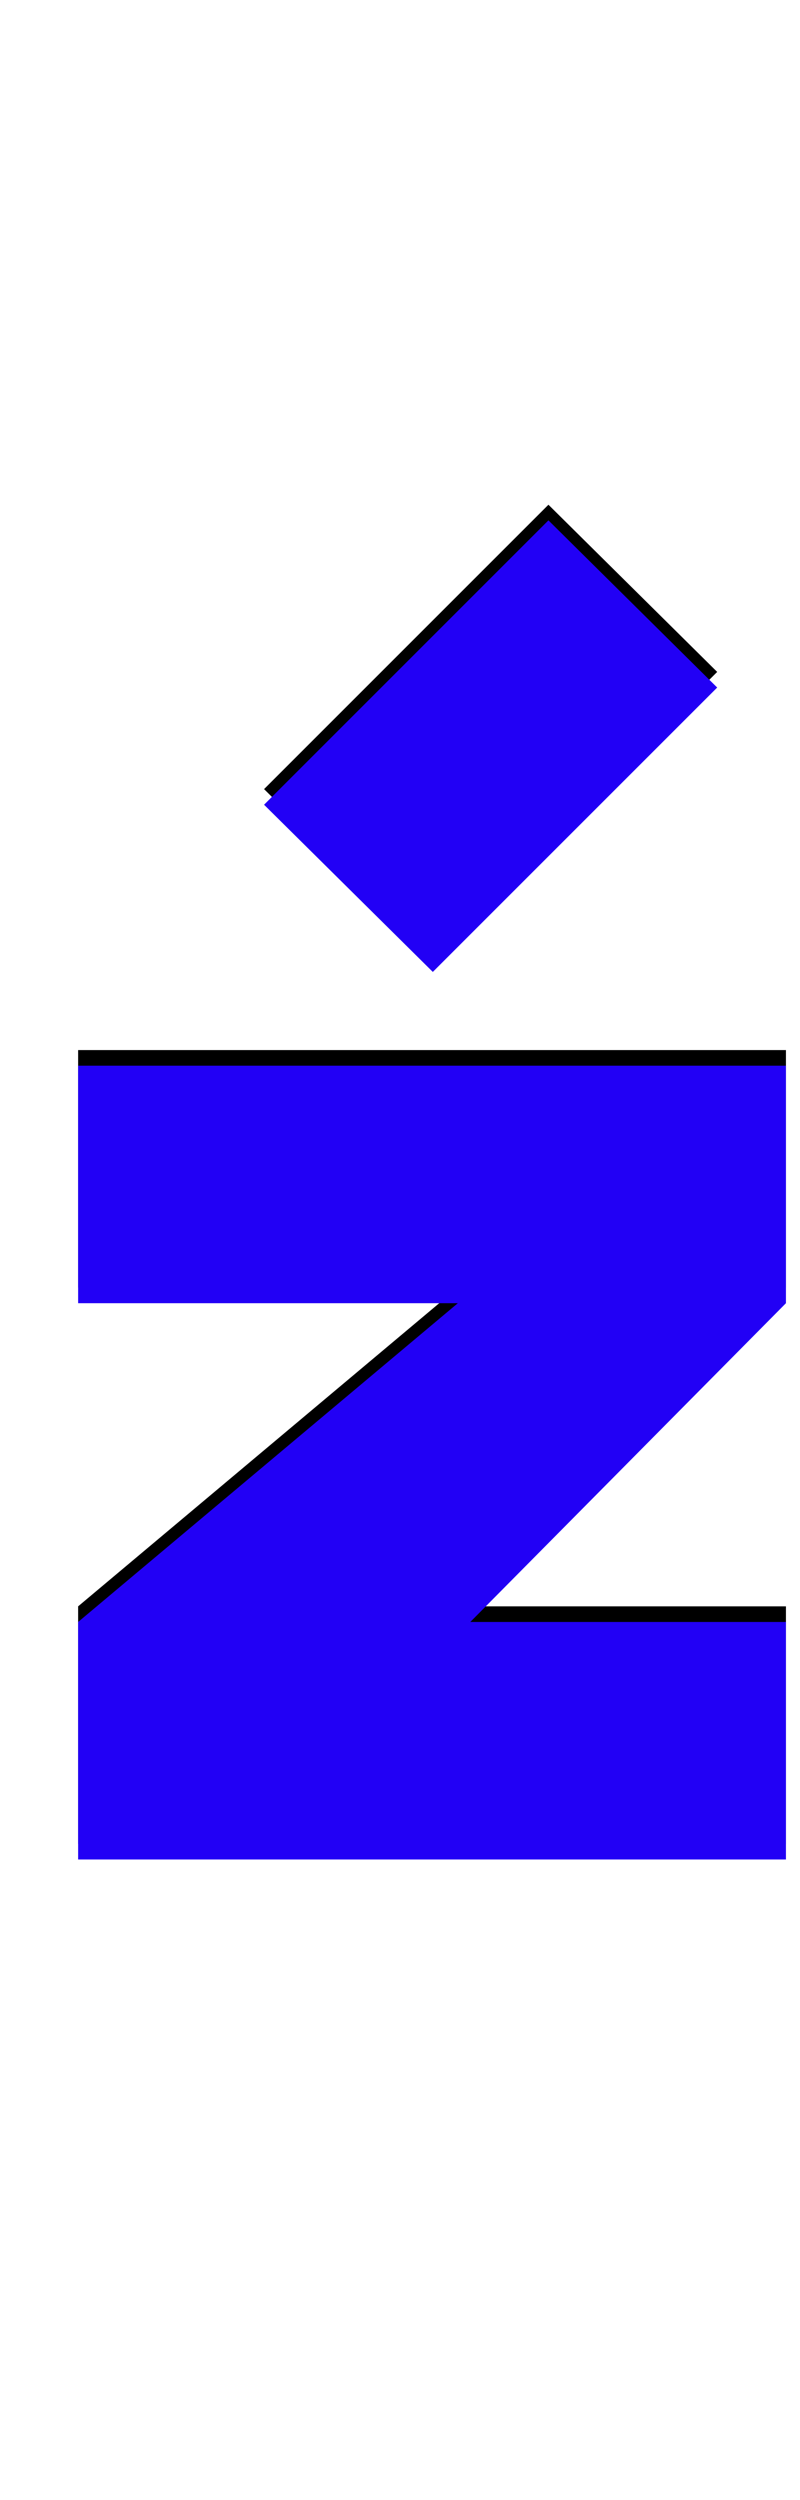 <svg xmlns="http://www.w3.org/2000/svg" id="glyph305" viewBox="0 0 512 1600">
  <defs/>
  <g transform="translate(0, 1200)">
    <path fill="#000000" d="M277 -588L169 -695L351 -877L459 -770ZM50 -20V-172L293 -376H50V-528H503V-376L301 -172H503V-20Z"/>
    <path fill="#2200f5" d="M277 -578L169 -685L351 -867L459 -760ZM50 -10V-162L293 -366H50V-518H503V-366L301 -162H503V-10Z"/>
  </g>
</svg>
